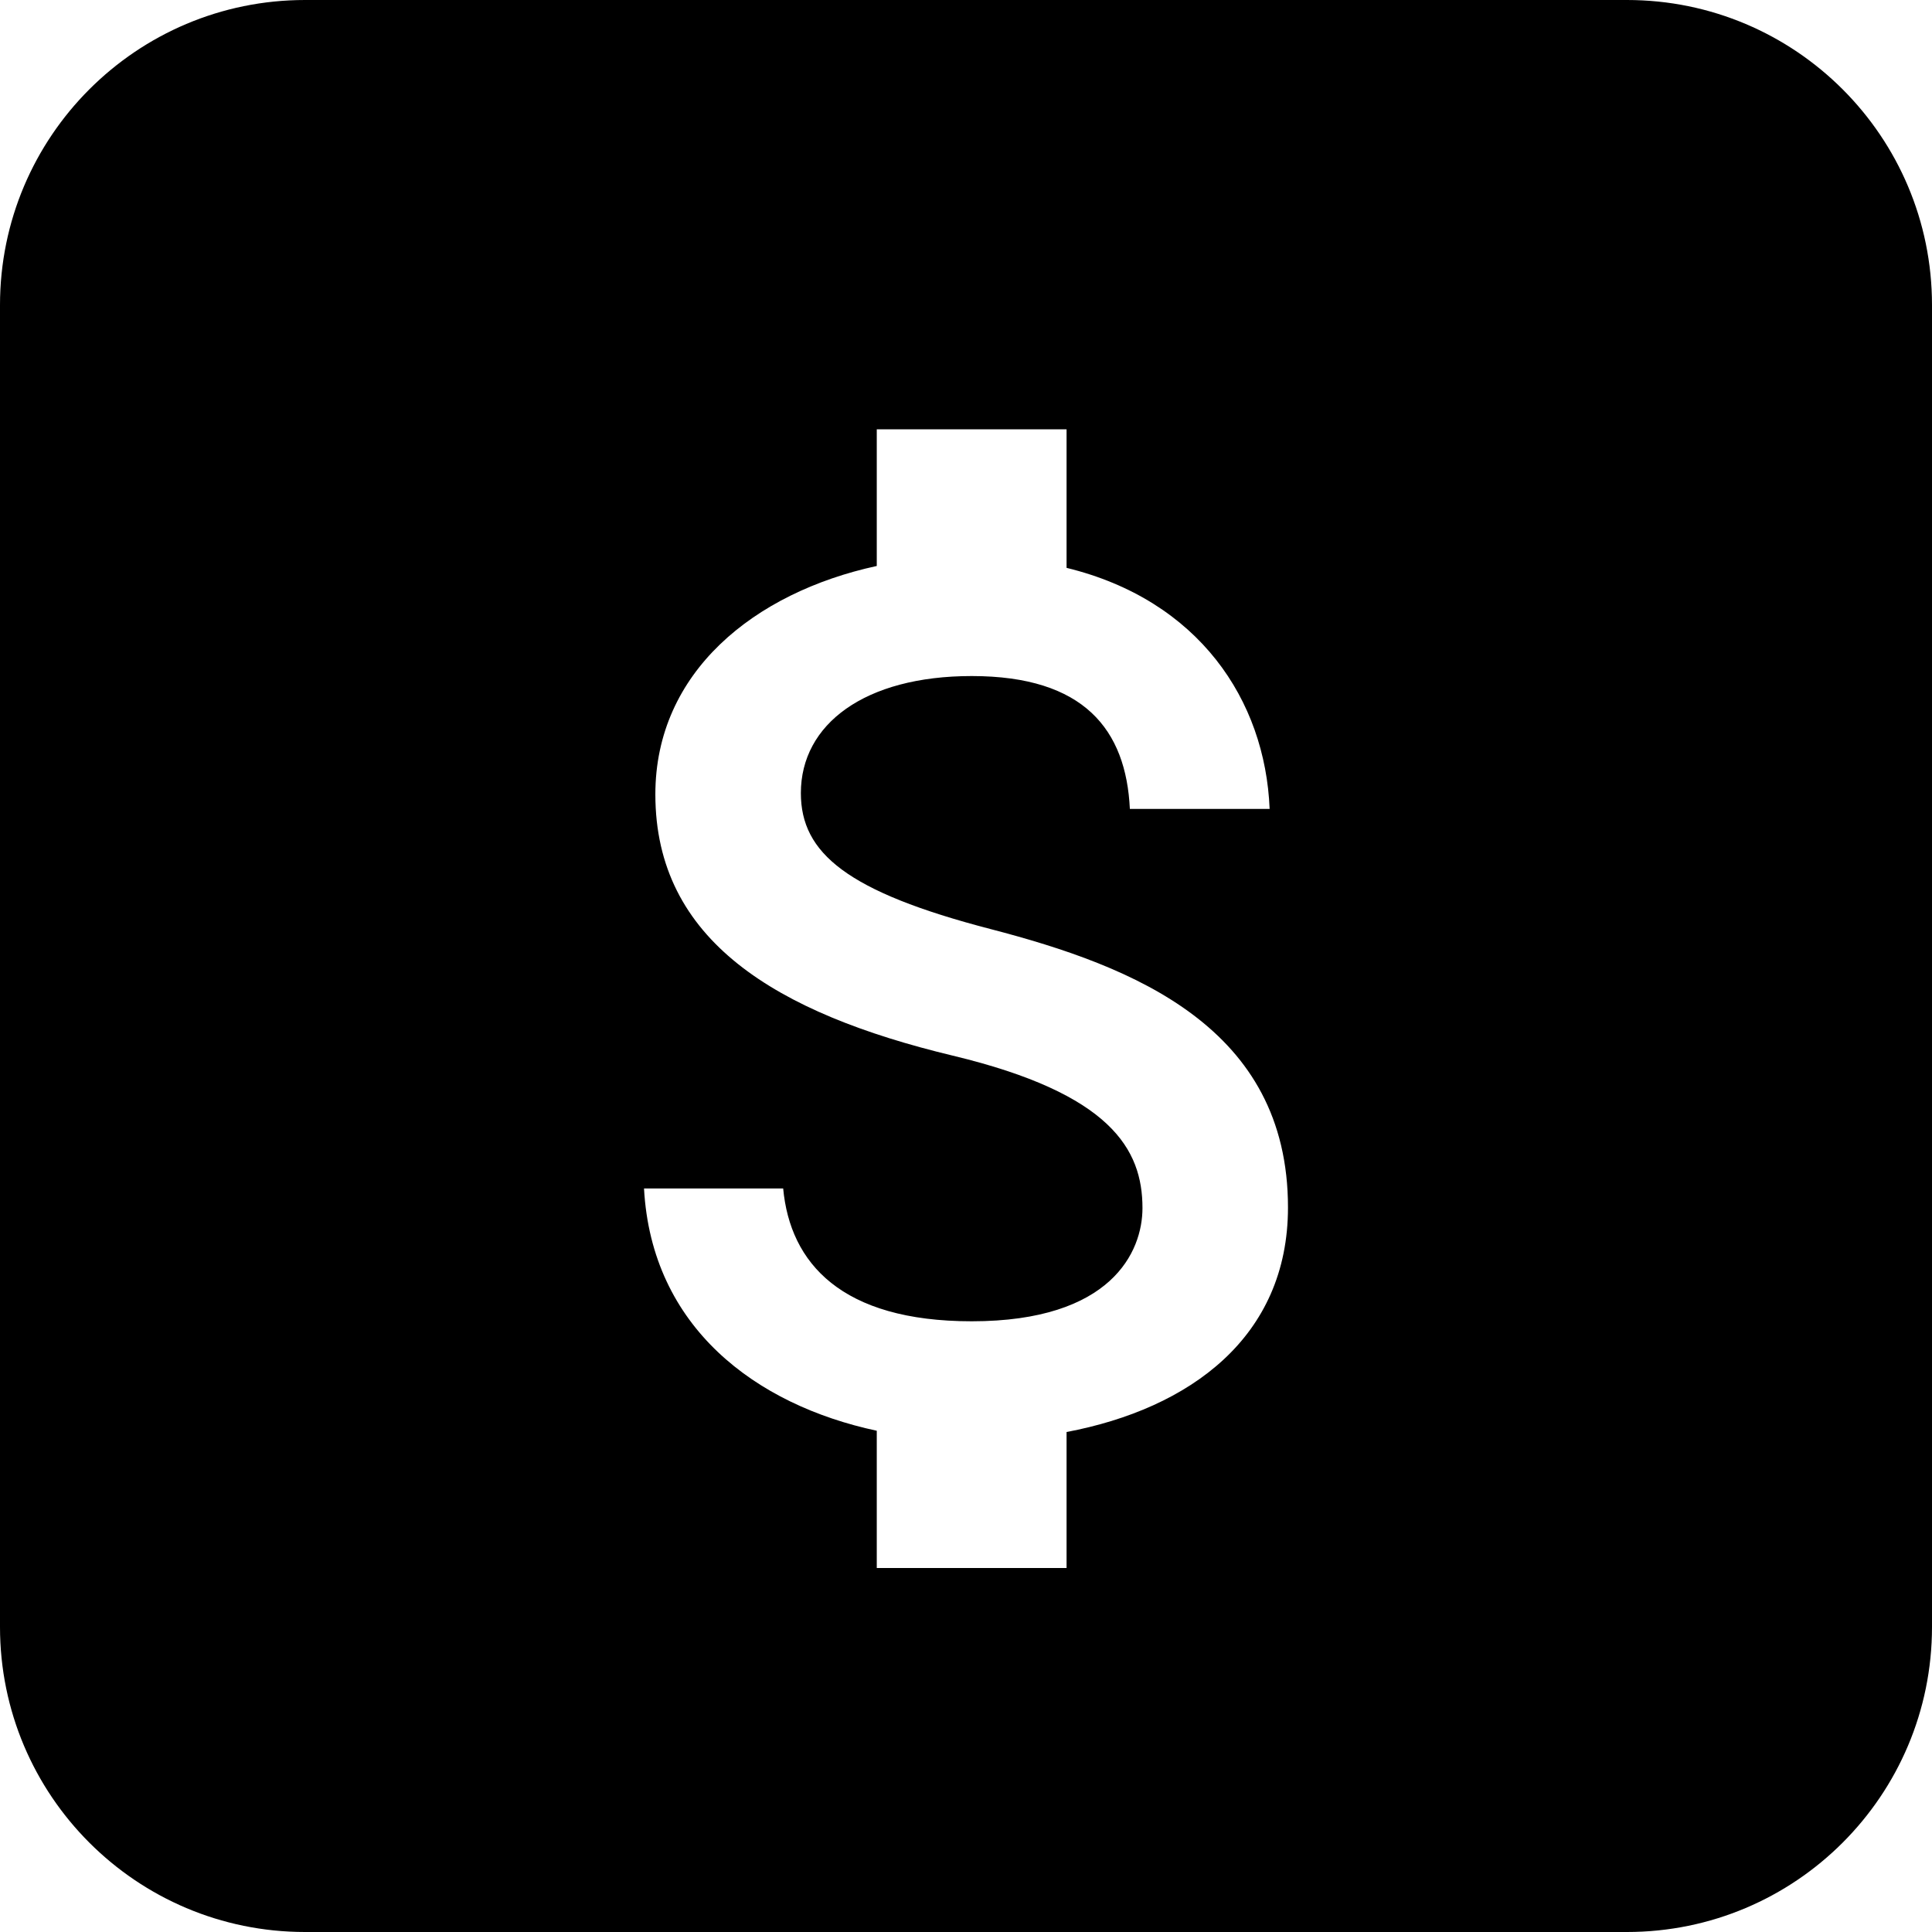 <svg viewBox="0 0 38 38" xmlns="http://www.w3.org/2000/svg">
    <path fill-rule="evenodd" clip-rule="evenodd" d="M6 0C2.686 0 0 2.686 0 6V32C0 35.314 2.686 38 6 38H32C35.314 38 38 35.314 38 32V6C38 2.686 35.314 0 32 0H6ZM15.752 15.599C15.752 16.781 16.661 17.54 19.485 18.274C22.31 19.008 25.333 20.215 25.333 23.749C25.333 26.3 23.405 27.706 20.978 28.166V30.841H17.245V28.141C14.857 27.631 12.816 26.101 12.667 23.376H15.404C15.541 24.844 16.549 25.988 19.112 25.988C21.862 25.988 22.471 24.62 22.471 23.761C22.471 22.604 21.849 21.509 18.739 20.763C15.267 19.929 12.89 18.498 12.89 15.624C12.89 13.222 14.832 11.655 17.245 11.132V8.444H20.978V11.169C23.579 11.804 24.885 13.77 24.972 15.91H22.223C22.148 14.355 21.327 13.297 19.112 13.297C17.009 13.297 15.752 14.243 15.752 15.599Z" />
</svg>
